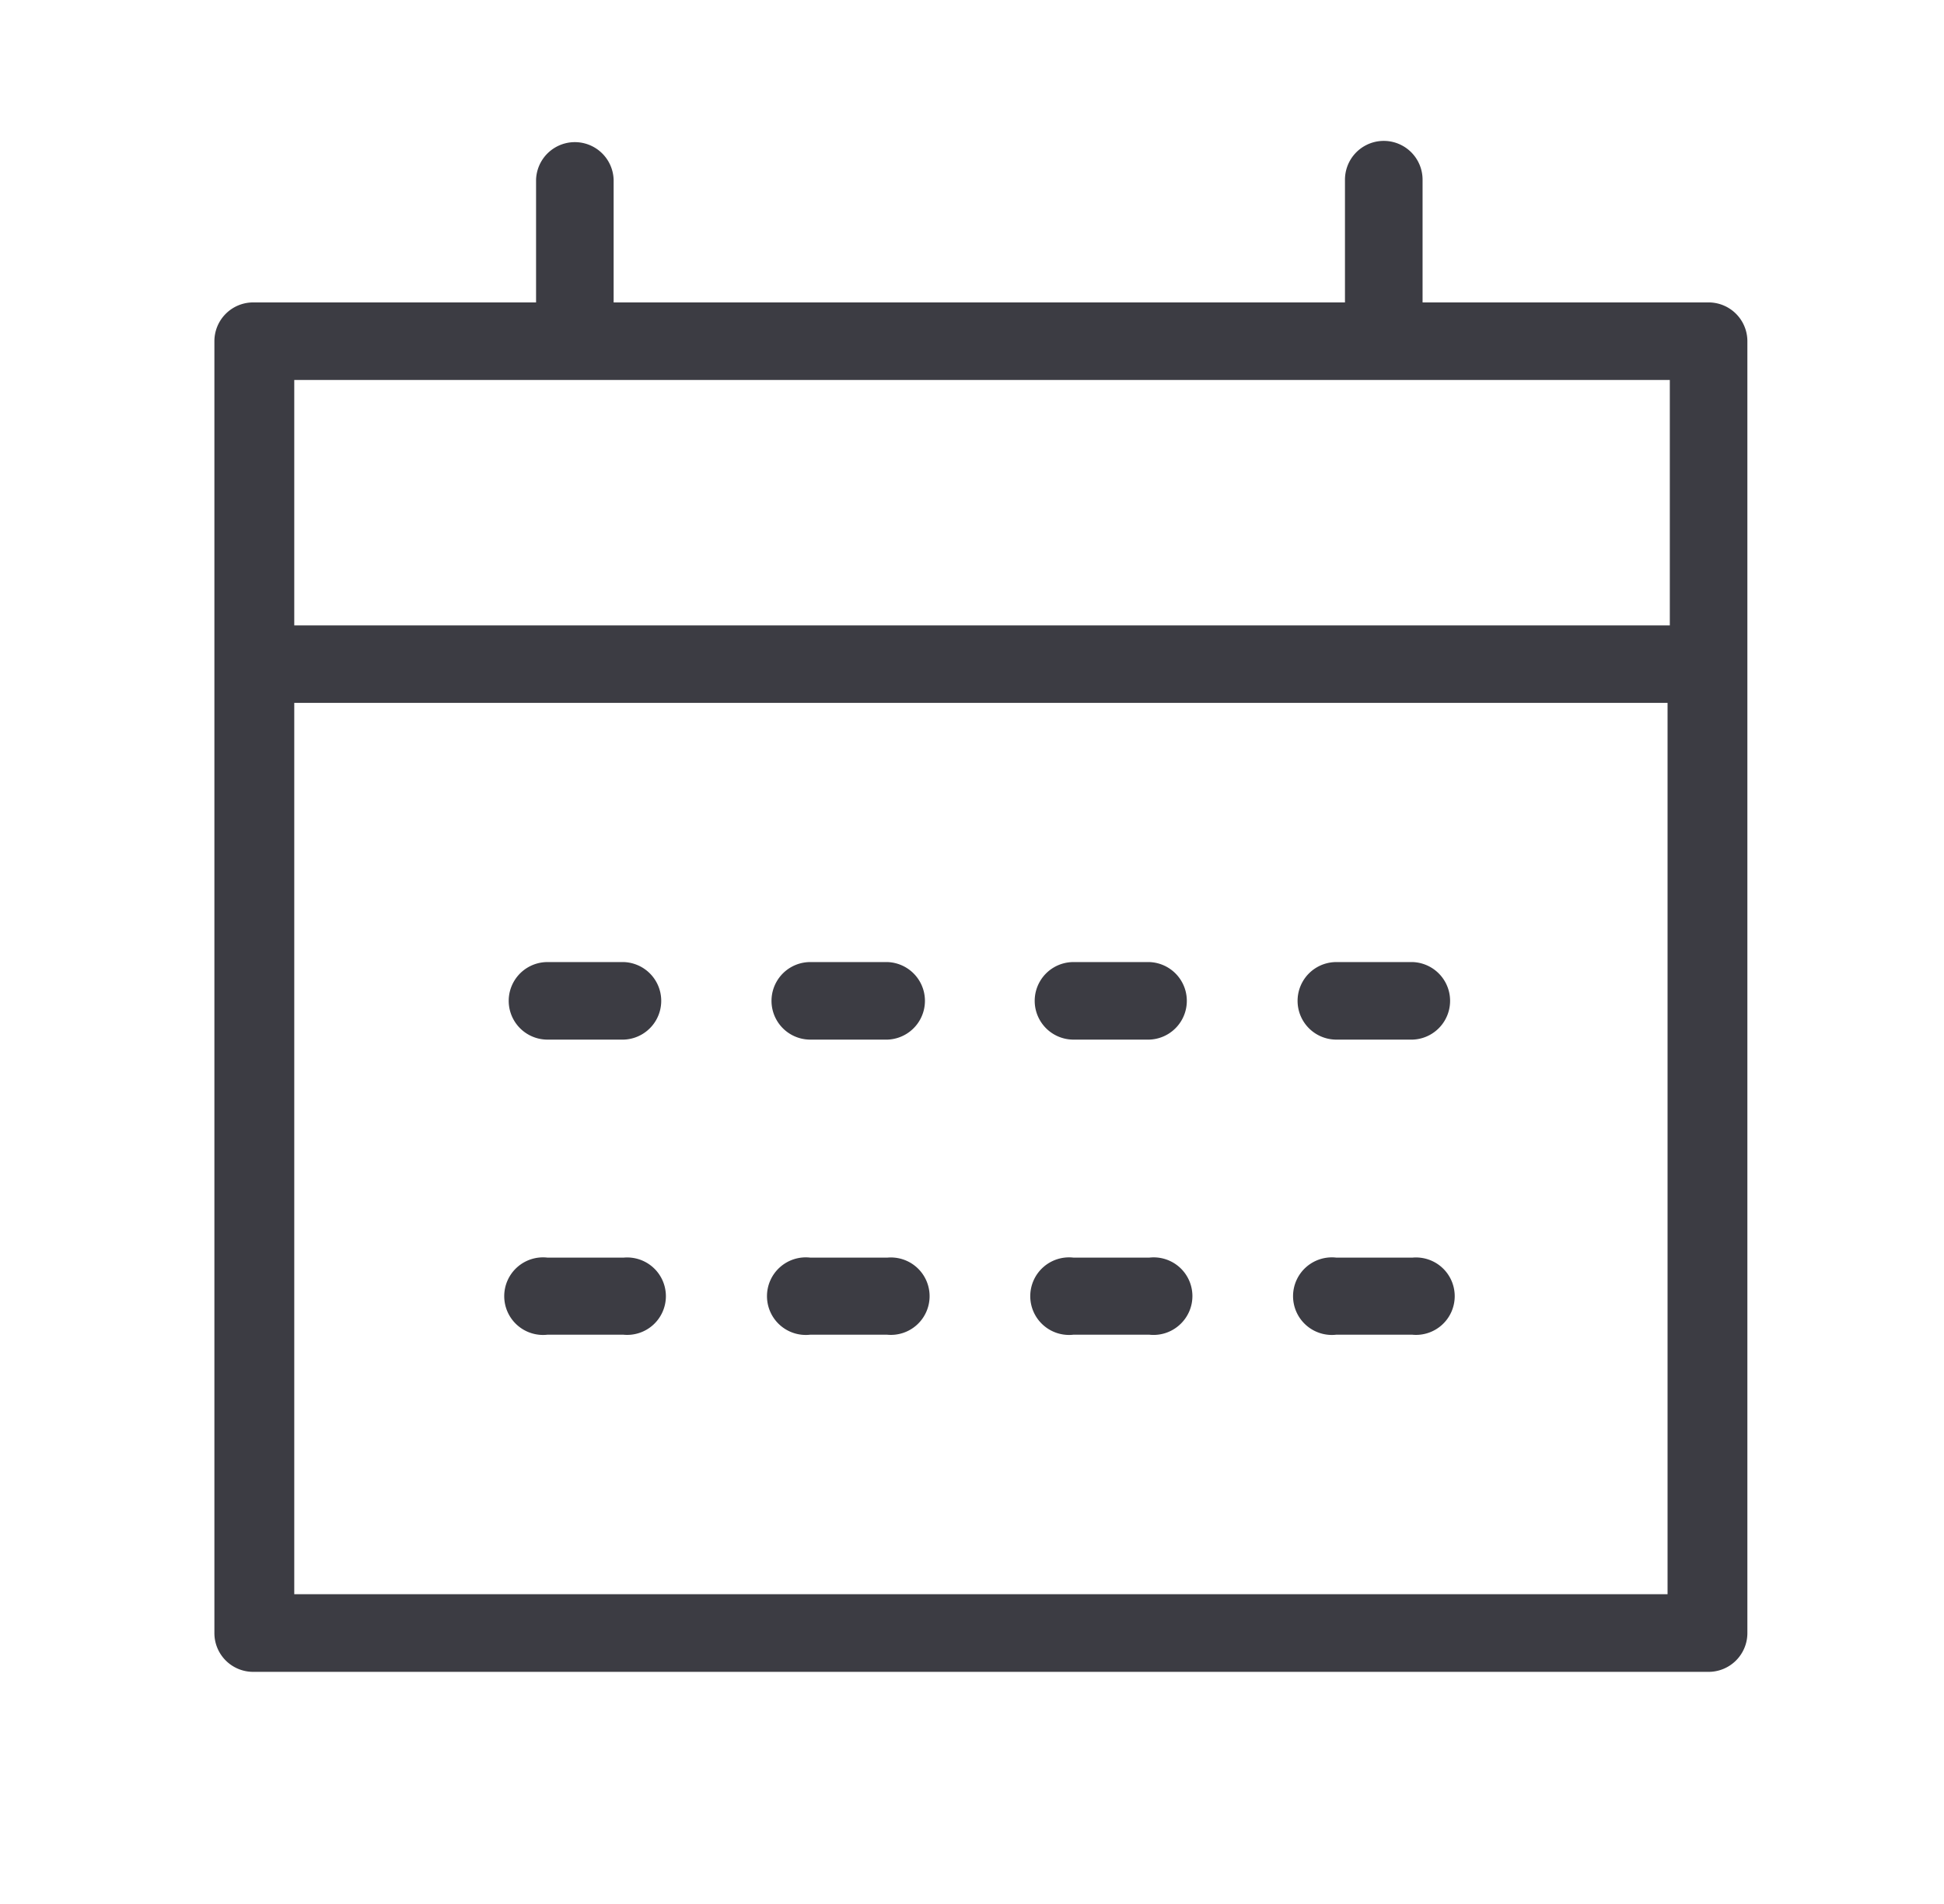 <svg xmlns="http://www.w3.org/2000/svg" width="49" height="48" fill="#3C3C43"><path d="M43.067 7.624h-7.21V4.53a.978.978 0 0 0-1.956 0v3.094H15.467V4.53a.978.978 0 0 0-1.955 0v3.094h-7.13a.978.978 0 0 0-.978.977V41.17a.977.977 0 0 0 .978.978h36.685a.978.978 0 0 0 .977-.978V8.601a.978.978 0 0 0-.977-.977Zm-.978 1.955v6.187H7.417V9.579h34.672ZM7.417 40.192V17.72h34.615v22.47H7.417Z"></path><path d="M15.72 26.209H13.8a.977.977 0 1 1 0-1.955h1.92a.978.978 0 0 1 0 1.955ZM22.367 26.209h-1.943a.977.977 0 1 1 0-1.955h1.943a.978.978 0 0 1 0 1.955ZM28.968 26.209h-1.91a.977.977 0 1 1 0-1.955h1.91a.978.978 0 0 1 0 1.955ZM35.604 26.209h-1.92a.977.977 0 1 1 0-1.955h1.92a.978.978 0 0 1 0 1.955ZM15.72 33.648H13.8a.978.978 0 1 1 0-1.943h1.92a.976.976 0 1 1 0 1.944ZM22.367 33.648h-1.944a.978.978 0 1 1 0-1.943h1.944a.976.976 0 1 1 0 1.944ZM28.968 33.648h-1.909a.978.978 0 1 1 0-1.943h1.909a.976.976 0 0 1 .759 1.7.976.976 0 0 1-.759.243ZM35.603 33.648h-1.92a.978.978 0 1 1 0-1.943h1.92a.976.976 0 1 1 0 1.944Z"></path></svg>